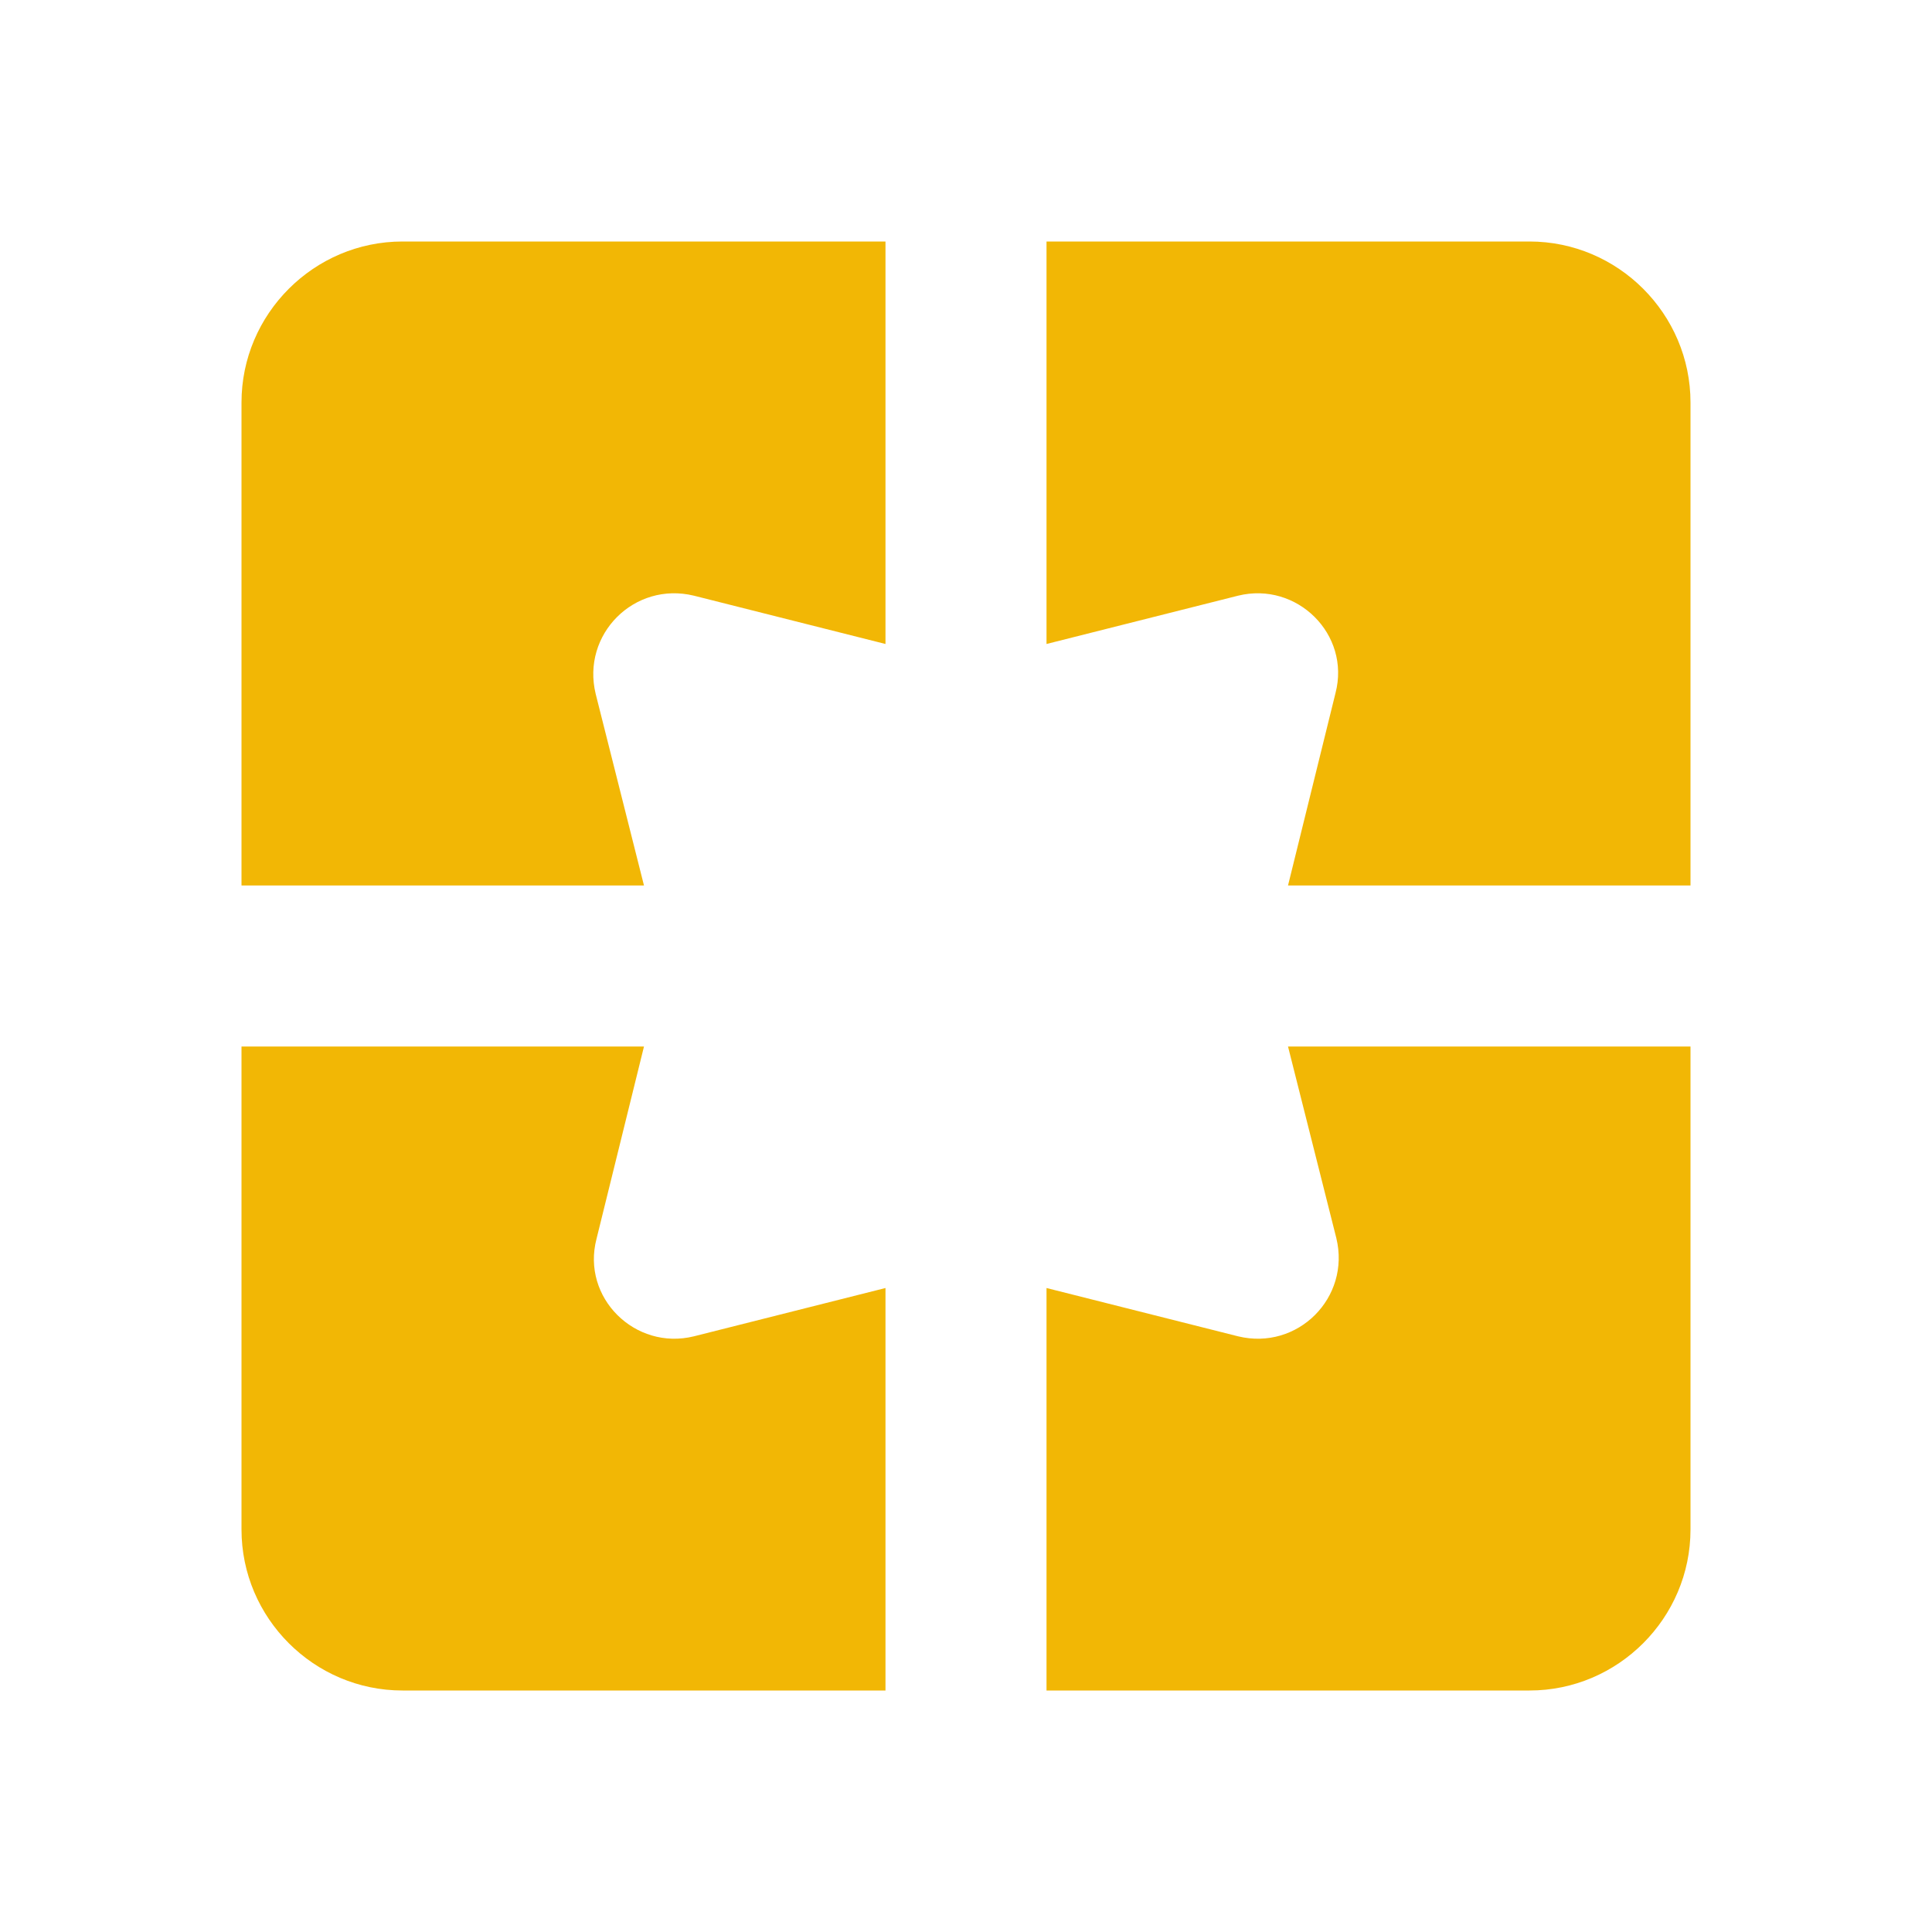 <svg width="40" height="40" viewBox="0 0 40 40" fill="none" xmlns="http://www.w3.org/2000/svg">
<g clip-path="url(#clip0_3010_15988)">
<path d="M5 8.333V18.333H13.333L12.333 14.367C12.033 13.133 13.133 12.033 14.367 12.333L18.333 13.333V5H8.333C6.5 5 5 6.5 5 8.333ZM13.333 21.667H5V31.667C5 33.5 6.5 35 8.333 35H18.333V26.667L14.367 27.667C13.15 27.967 12.033 26.867 12.35 25.65L13.333 21.667ZM25.633 27.667L21.667 26.667V35H31.667C33.5 35 35 33.5 35 31.667V21.667H26.667L27.667 25.633C27.967 26.867 26.867 27.967 25.633 27.667ZM31.667 5H21.667V13.333L25.633 12.333C26.85 12.033 27.967 13.133 27.65 14.35L26.667 18.333H35V8.333C35 6.5 33.5 5 31.667 5Z" fill="#F2B705"/>
</g>
<defs>
<clipPath id="clip0_3010_15988">
<rect width="40" height="40" fill="white"/>
</clipPath>
</defs>
</svg>
